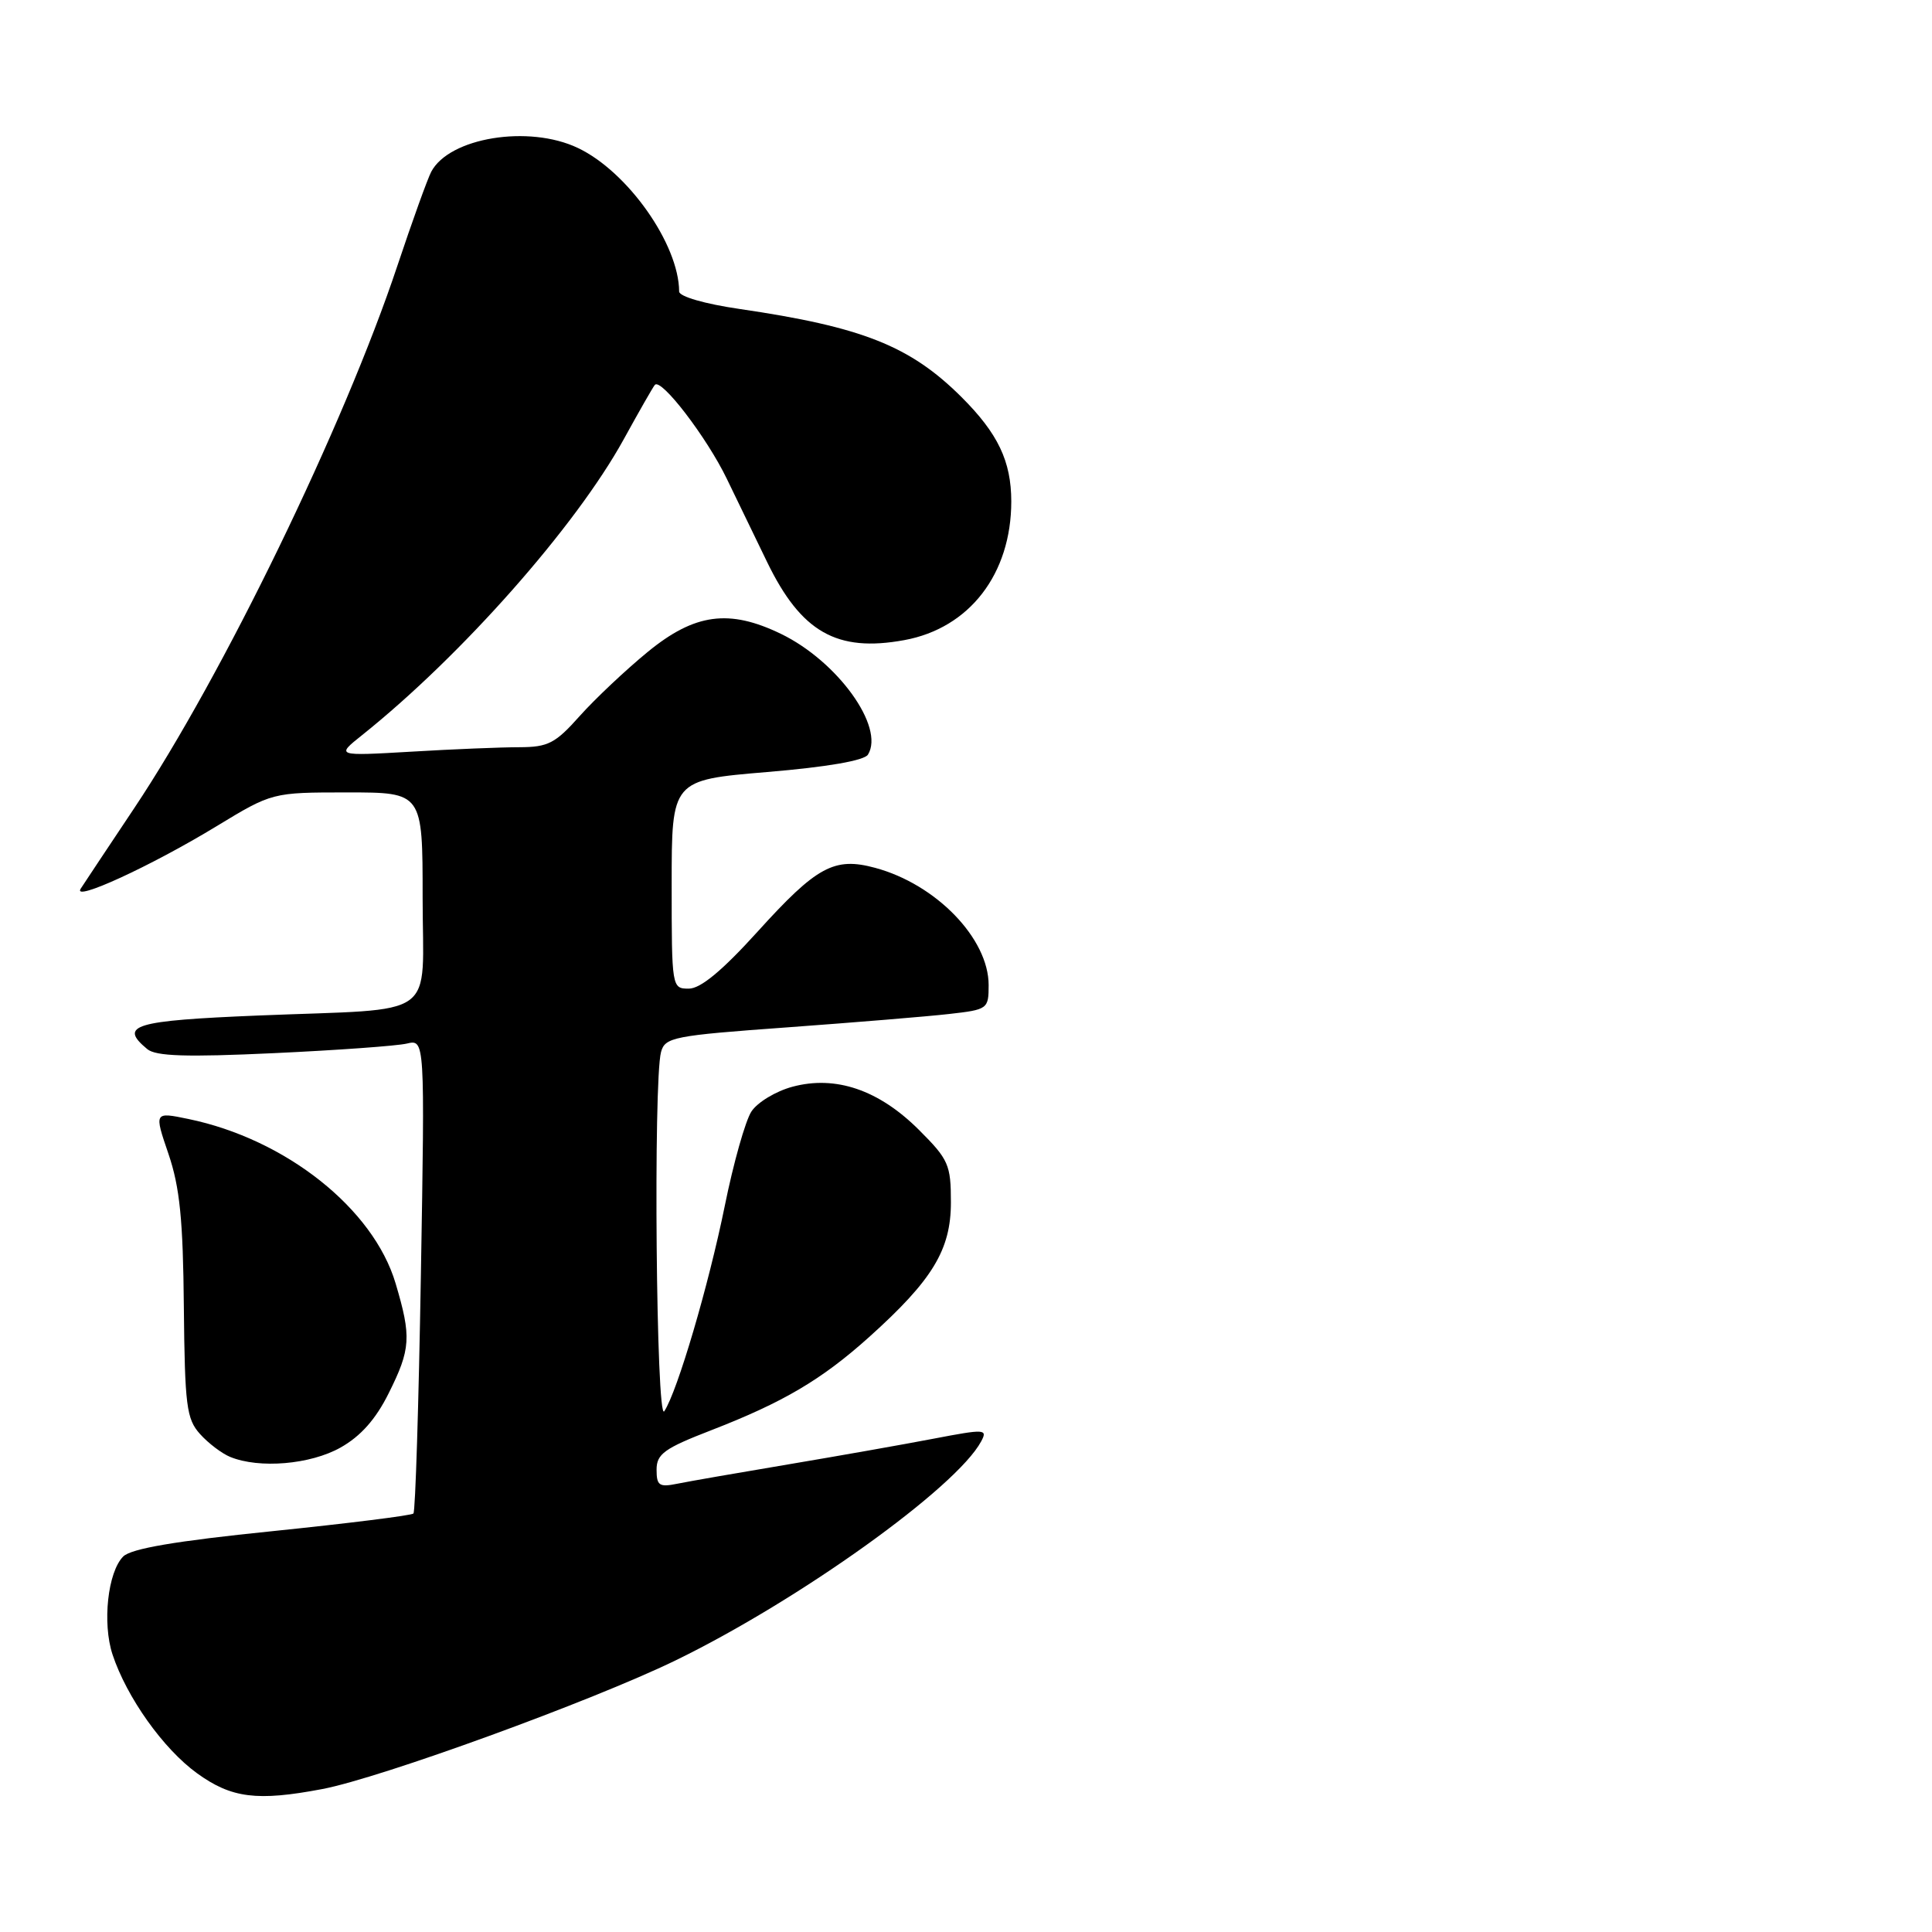 <?xml version="1.0" encoding="UTF-8" standalone="no"?>
<!DOCTYPE svg PUBLIC "-//W3C//DTD SVG 1.1//EN" "http://www.w3.org/Graphics/SVG/1.1/DTD/svg11.dtd" >
<svg xmlns="http://www.w3.org/2000/svg" xmlns:xlink="http://www.w3.org/1999/xlink" version="1.1" viewBox="0 0 256 256">
 <g >
 <path fill="currentColor"
d=" M 42.70 237.06 C 50.45 235.59 78.43 225.40 89.50 220.02 C 105.89 212.05 126.73 197.12 130.01 190.99 C 130.89 189.35 130.52 189.33 123.72 190.63 C 119.75 191.39 111.10 192.92 104.50 194.03 C 97.90 195.14 91.26 196.29 89.75 196.60 C 87.35 197.09 87.00 196.85 87.00 194.74 C 87.00 192.66 88.02 191.92 94.25 189.51 C 103.79 185.81 108.88 182.81 115.17 177.16 C 123.57 169.61 126.00 165.60 126.00 159.32 C 126.00 154.33 125.70 153.64 121.75 149.70 C 116.44 144.41 110.72 142.46 105.00 144.00 C 102.80 144.59 100.35 146.07 99.56 147.29 C 98.77 148.51 97.18 154.12 96.04 159.77 C 93.89 170.34 89.77 184.34 88.02 187.00 C 86.95 188.61 86.55 143.29 87.59 139.40 C 88.12 137.44 89.24 137.22 104.33 136.13 C 113.22 135.48 122.86 134.69 125.75 134.36 C 130.88 133.78 131.00 133.70 131.00 130.53 C 131.00 124.36 124.03 117.16 115.95 114.99 C 110.55 113.53 108.22 114.79 100.40 123.43 C 95.70 128.62 92.83 131.00 91.27 131.00 C 89.02 131.00 89.00 130.88 89.00 117.18 C 89.00 103.36 89.00 103.36 101.62 102.30 C 109.63 101.63 114.52 100.78 115.01 99.99 C 117.26 96.34 110.98 87.62 103.48 83.99 C 96.62 80.67 92.06 81.28 85.84 86.37 C 82.90 88.78 78.85 92.60 76.82 94.87 C 73.59 98.50 72.63 99.00 68.82 99.01 C 66.45 99.01 60.00 99.27 54.50 99.60 C 44.50 100.18 44.50 100.18 48.00 97.39 C 61.17 86.86 76.26 69.79 82.63 58.24 C 84.67 54.53 86.53 51.27 86.77 51.00 C 87.59 50.04 93.65 57.94 96.31 63.45 C 97.79 66.50 100.19 71.46 101.64 74.46 C 106.15 83.76 110.88 86.46 119.82 84.82 C 128.46 83.24 134.00 76.05 134.00 66.43 C 133.99 61.11 132.24 57.44 127.40 52.61 C 120.59 45.83 114.25 43.32 98.00 40.94 C 93.39 40.27 90.00 39.29 89.99 38.63 C 89.96 32.36 83.17 22.73 76.56 19.60 C 70.06 16.51 59.53 18.23 57.14 22.76 C 56.64 23.72 54.62 29.33 52.65 35.23 C 45.60 56.38 29.51 89.53 17.77 107.11 C 14.32 112.27 11.14 117.07 10.69 117.76 C 9.54 119.57 19.97 114.78 28.66 109.50 C 36.07 105.00 36.07 105.00 46.04 105.00 C 56.00 105.00 56.00 105.00 56.00 118.92 C 56.00 135.36 58.49 133.57 34.25 134.56 C 17.71 135.24 15.70 135.85 19.51 139.01 C 20.65 139.96 24.67 140.09 36.26 139.55 C 44.64 139.16 52.58 138.59 53.90 138.28 C 56.30 137.71 56.30 137.71 55.77 168.90 C 55.48 186.05 55.04 200.30 54.78 200.55 C 54.52 200.81 46.10 201.86 36.07 202.89 C 23.27 204.19 17.38 205.20 16.33 206.24 C 14.28 208.29 13.54 215.07 14.91 219.23 C 16.79 224.91 21.63 231.72 26.10 234.96 C 30.67 238.27 34.06 238.70 42.70 237.06 Z  M 45.12 191.81 C 47.79 190.31 49.79 188.06 51.50 184.62 C 54.43 178.75 54.53 177.15 52.42 170.06 C 49.48 160.15 37.87 150.94 24.96 148.27 C 20.42 147.33 20.42 147.33 22.33 152.92 C 23.82 157.30 24.26 161.64 24.36 173.15 C 24.49 186.27 24.71 188.02 26.50 190.01 C 27.60 191.24 29.40 192.60 30.50 193.05 C 34.36 194.63 41.12 194.06 45.12 191.81 Z "/>
</g>
</svg>
